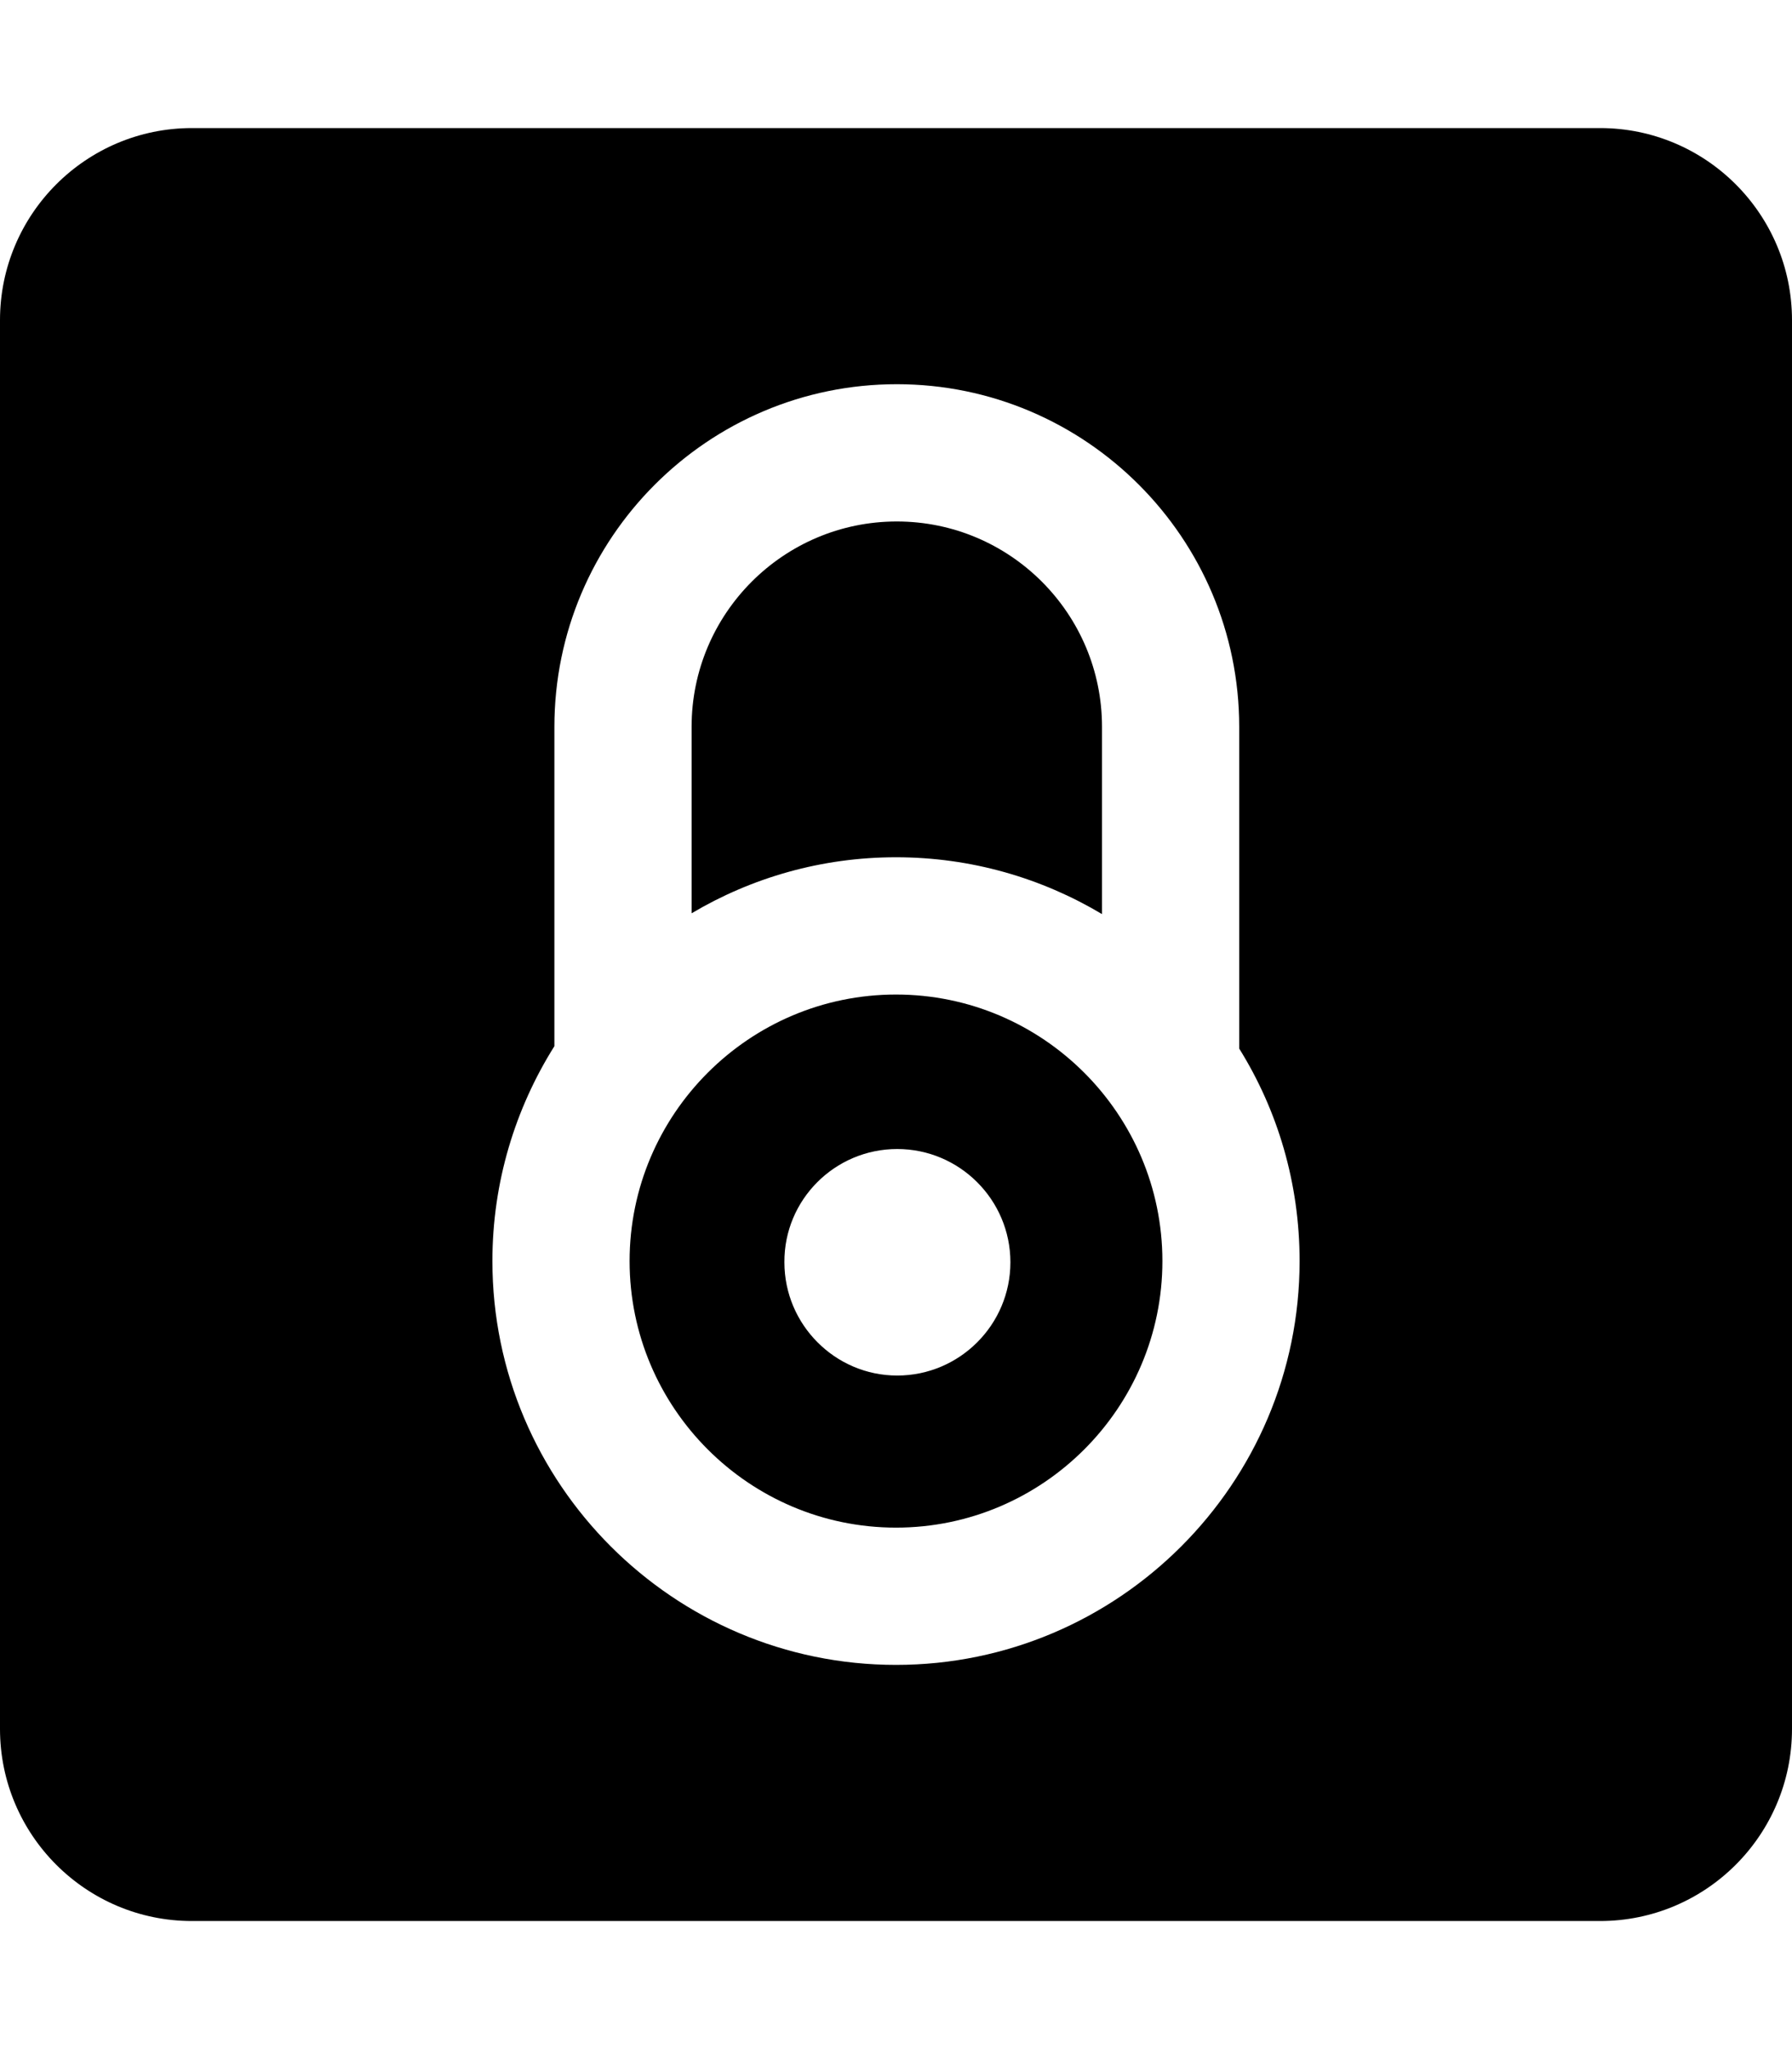 <svg xmlns="http://www.w3.org/2000/svg" width="100%" height="100%" viewBox="0 0 448 512"><path fill="currentColor" d="M48 32h352c26.5 0 48 21.5 48 48v352c0 26.5-21.5 48-48 48h-352c-26.5 0-48-21.5-48-48v-352c0-26.5 21.5-48 48-48zM224.2 96c-47.2 0-85.6 38.4-85.6 85.6v79.8c-9.8 15.6-15.5 34-15.5 53.7 0 55.6 45.3 100.9 100.9 100.9 55.6 0 100.9-45.3 100.9-100.9 0-19.5-5.5-37.7-15.1-53.1v-80.4c0-47.2-38.4-85.6-85.6-85.6zM224.2 130.3c28.3 0 51.3 23 51.3 51.3v46.8c-15.1-9-32.7-14.2-51.5-14.2-18.6 0-36.1 5.1-51.1 14v-46.6c0-28.3 23-51.3 51.3-51.3zM224 248.5c36.7 0 66.6 29.9 66.6 66.6 0 36.7-29.9 66.6-66.6 66.6-36.7 0-66.6-29.9-66.6-66.6 0-36.7 29.9-66.6 66.6-66.6zM224.3 287.1c-15.6 0-28.3 12.7-28.2 28.3 0 15.6 12.7 28.3 28.2 28.3 15.6 0 28.3-12.7 28.3-28.3 0-15.6-12.7-28.3-28.3-28.3z" /></svg>